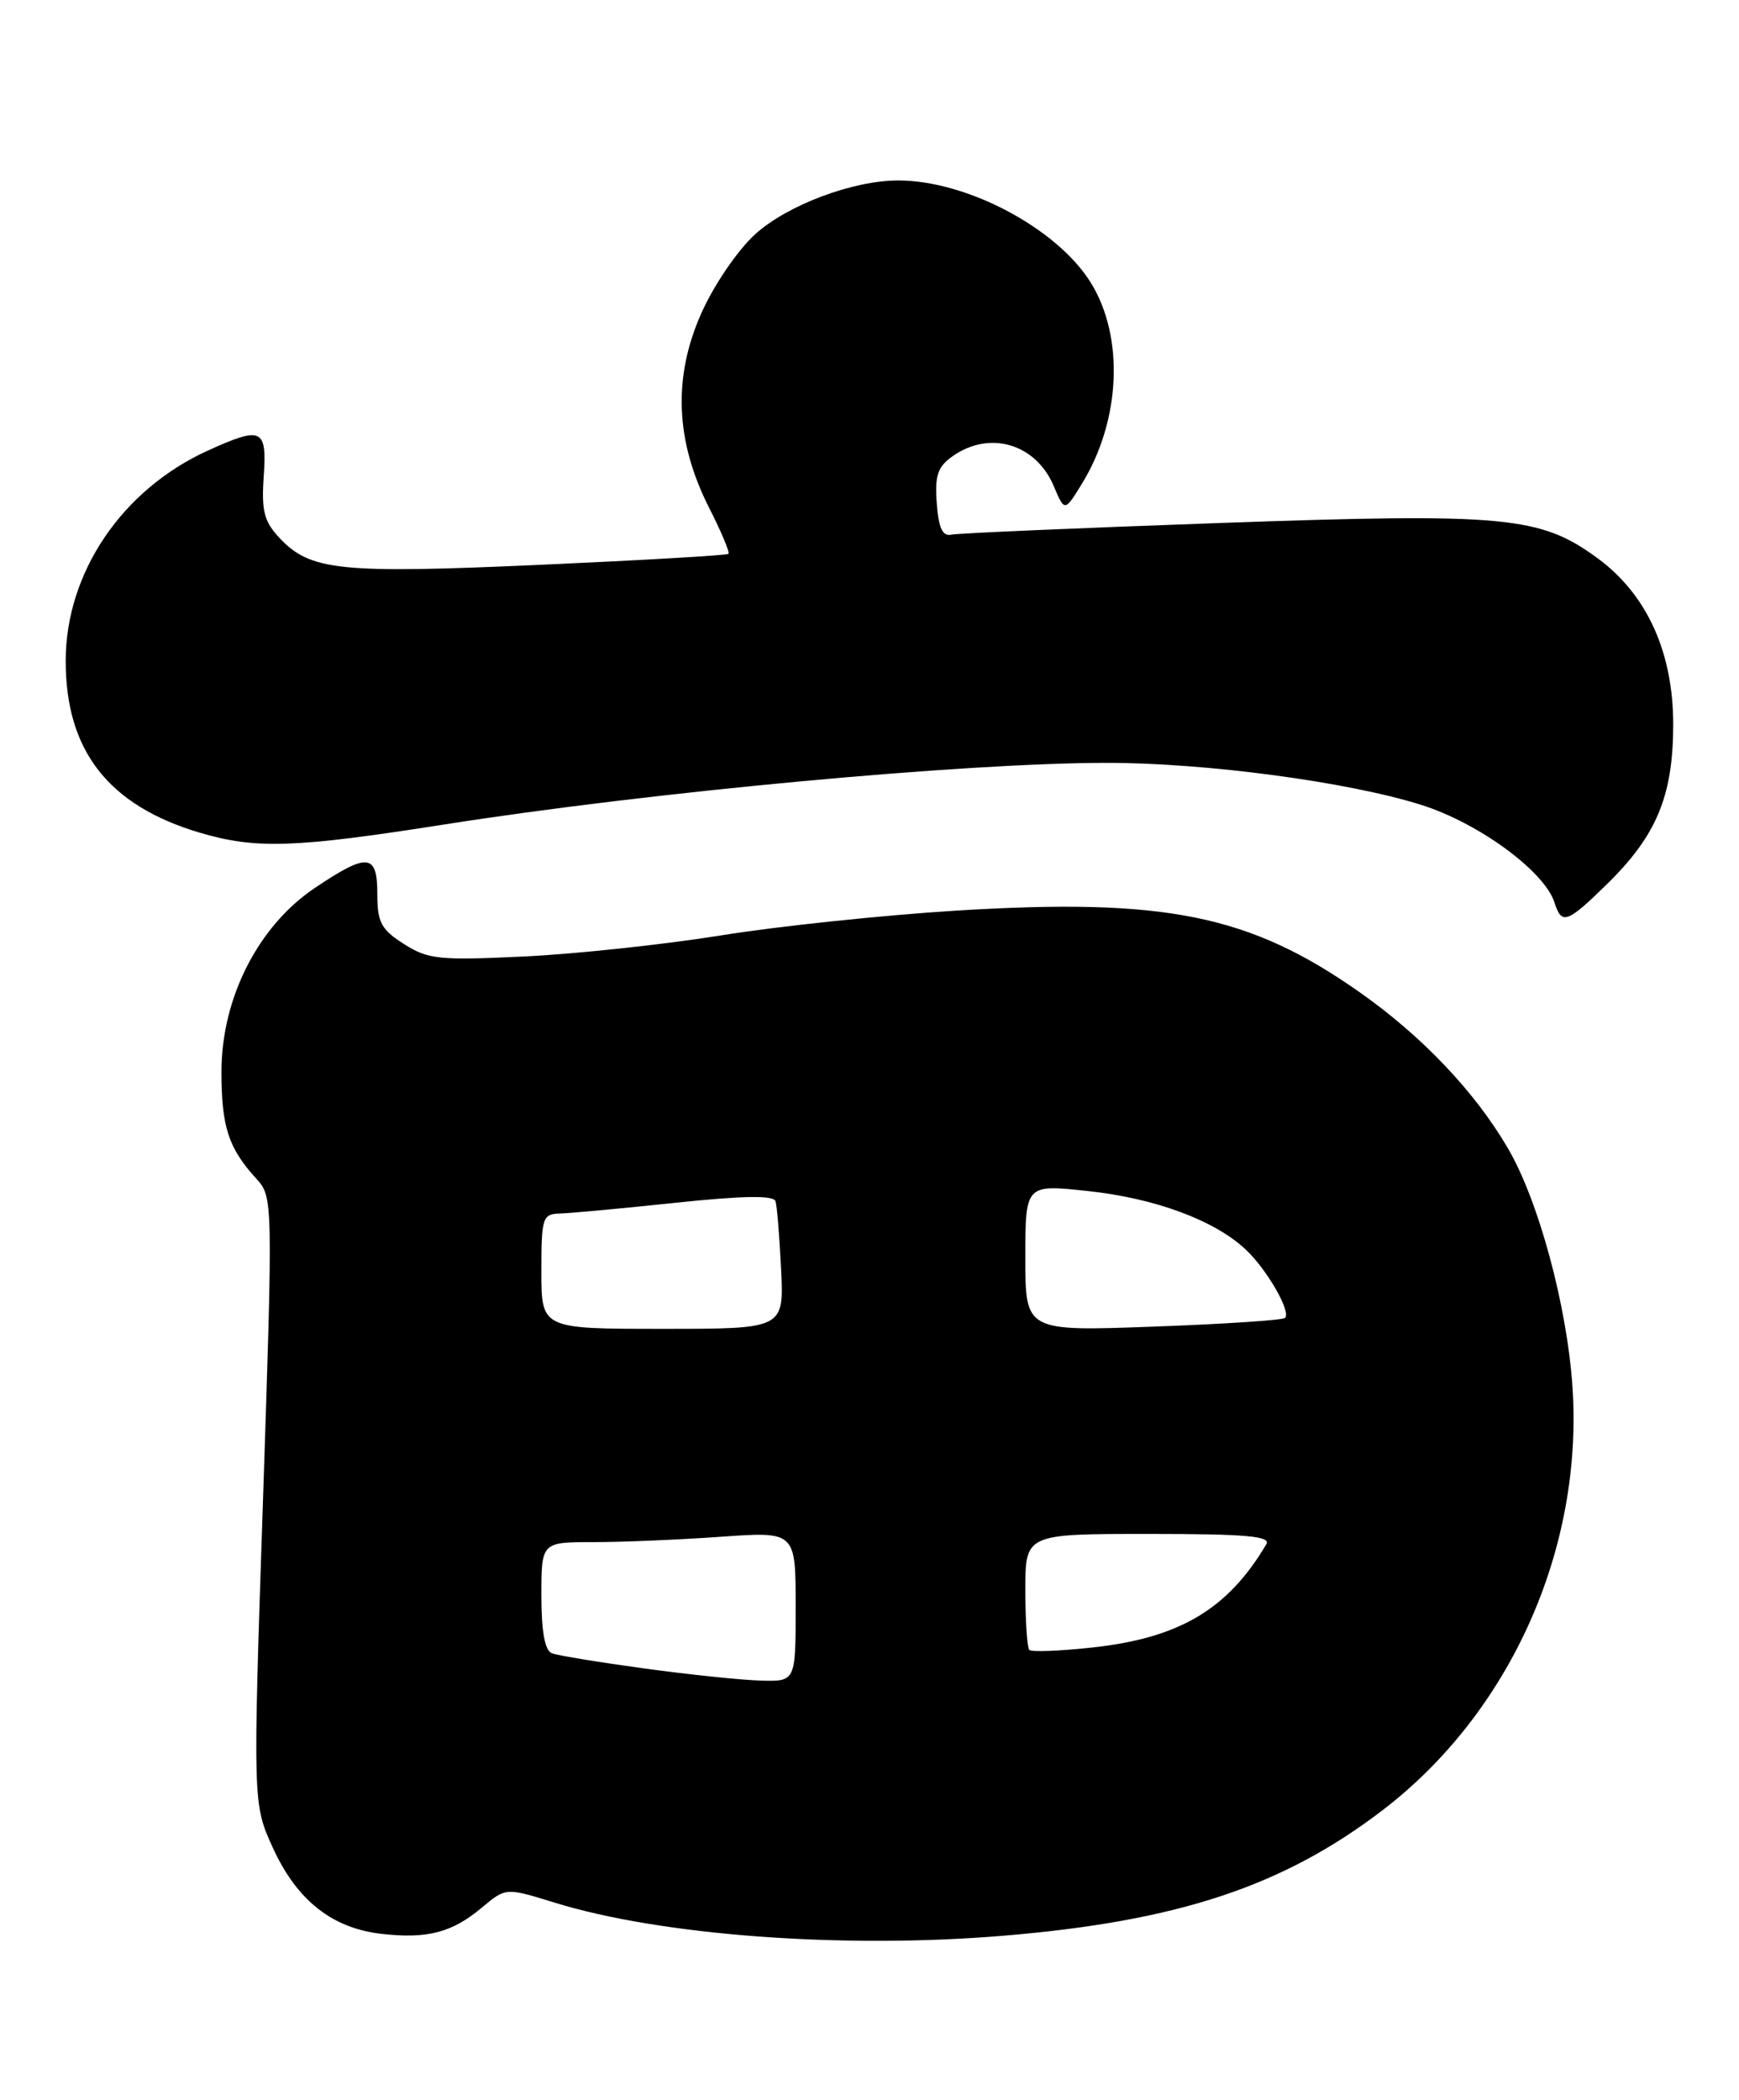 <?xml version="1.0" encoding="UTF-8" standalone="no"?>
<!DOCTYPE svg PUBLIC "-//W3C//DTD SVG 1.1//EN" "http://www.w3.org/Graphics/SVG/1.1/DTD/svg11.dtd" >
<svg xmlns="http://www.w3.org/2000/svg" xmlns:xlink="http://www.w3.org/1999/xlink" version="1.1" viewBox="0 0 212 256">
 <g >
 <path fill="currentColor"
d=" M 122.26 235.99 C 143.52 234.23 156.36 229.99 168.50 220.72 C 184.07 208.84 193.03 188.89 191.70 169.08 C 191.03 159.17 187.56 146.33 183.80 139.94 C 179.76 133.04 173.32 126.28 165.72 120.94 C 152.31 111.52 142.05 109.45 116.63 111.01 C 107.76 111.56 94.88 112.91 88.00 114.02 C 81.12 115.13 70.33 116.29 64.00 116.60 C 53.55 117.10 52.20 116.97 49.25 115.09 C 46.47 113.32 46.00 112.45 46.00 109.01 C 46.00 104.03 44.84 103.92 38.38 108.25 C 31.47 112.89 27.00 121.69 27.00 130.65 C 27.00 137.38 27.84 139.96 31.27 143.72 C 33.27 145.92 33.28 146.33 32.06 182.93 C 30.82 219.92 30.82 219.92 33.28 225.30 C 36.20 231.68 40.50 235.08 46.53 235.76 C 52.12 236.39 55.14 235.59 58.75 232.55 C 61.66 230.11 61.66 230.11 67.58 231.94 C 80.57 235.96 102.78 237.61 122.26 235.99 Z  M 195.94 107.75 C 201.95 101.86 203.95 97.05 203.98 88.45 C 204.01 79.59 200.81 72.50 194.78 68.07 C 187.78 62.92 183.54 62.53 148.65 63.76 C 131.47 64.37 116.76 65.01 115.96 65.18 C 114.90 65.41 114.42 64.36 114.20 61.34 C 113.95 57.95 114.31 56.89 116.17 55.59 C 120.69 52.43 126.30 54.11 128.47 59.28 C 129.79 62.40 129.79 62.40 131.91 58.95 C 136.63 51.25 137.08 41.10 132.99 34.48 C 128.88 27.84 117.89 22.00 109.50 22.00 C 103.98 22.00 96.01 24.99 92.08 28.54 C 89.96 30.46 87.06 34.69 85.52 38.14 C 82.02 45.94 82.32 53.75 86.43 61.87 C 87.92 64.80 88.99 67.34 88.81 67.52 C 88.64 67.70 78.28 68.30 65.80 68.86 C 41.39 69.95 37.83 69.58 34.07 65.58 C 32.19 63.57 31.86 62.28 32.15 58.08 C 32.55 52.22 31.94 51.94 25.36 54.92 C 14.88 59.68 8.03 69.80 8.01 80.54 C 7.99 91.50 13.21 98.20 24.34 101.51 C 31.19 103.54 35.92 103.38 54.18 100.51 C 79.44 96.54 117.52 93.00 134.97 93.00 C 147.04 93.00 164.37 95.32 173.25 98.12 C 180.27 100.33 188.30 106.22 189.51 110.04 C 190.39 112.79 191.03 112.56 195.94 107.75 Z  M 78.53 203.40 C 73.04 202.65 67.98 201.82 67.28 201.55 C 66.42 201.22 66.00 198.90 66.00 194.53 C 66.00 188.00 66.00 188.00 72.35 188.00 C 75.84 188.00 82.81 187.71 87.85 187.35 C 97.00 186.70 97.00 186.70 97.00 195.85 C 97.00 205.00 97.00 205.00 92.75 204.88 C 90.41 204.82 84.01 204.15 78.53 203.40 Z  M 125.48 201.14 C 125.22 200.88 125.00 197.59 125.00 193.83 C 125.00 187.00 125.00 187.00 140.06 187.00 C 151.83 187.00 154.96 187.27 154.38 188.25 C 149.68 196.21 143.75 199.72 133.05 200.86 C 129.15 201.28 125.74 201.41 125.48 201.14 Z  M 66.00 155.00 C 66.00 148.42 66.14 148.00 68.25 147.94 C 69.49 147.91 75.83 147.32 82.36 146.63 C 90.61 145.76 94.31 145.71 94.54 146.44 C 94.73 147.02 95.03 150.76 95.22 154.75 C 95.57 162.00 95.57 162.00 80.78 162.00 C 66.00 162.00 66.00 162.00 66.00 155.00 Z  M 125.00 153.34 C 125.00 144.38 125.00 144.38 132.62 145.20 C 140.79 146.07 148.03 148.75 151.83 152.30 C 154.44 154.73 157.42 159.91 156.66 160.67 C 156.39 160.94 149.16 161.42 140.58 161.73 C 125.00 162.30 125.00 162.30 125.00 153.34 Z "/>
</g>
</svg>